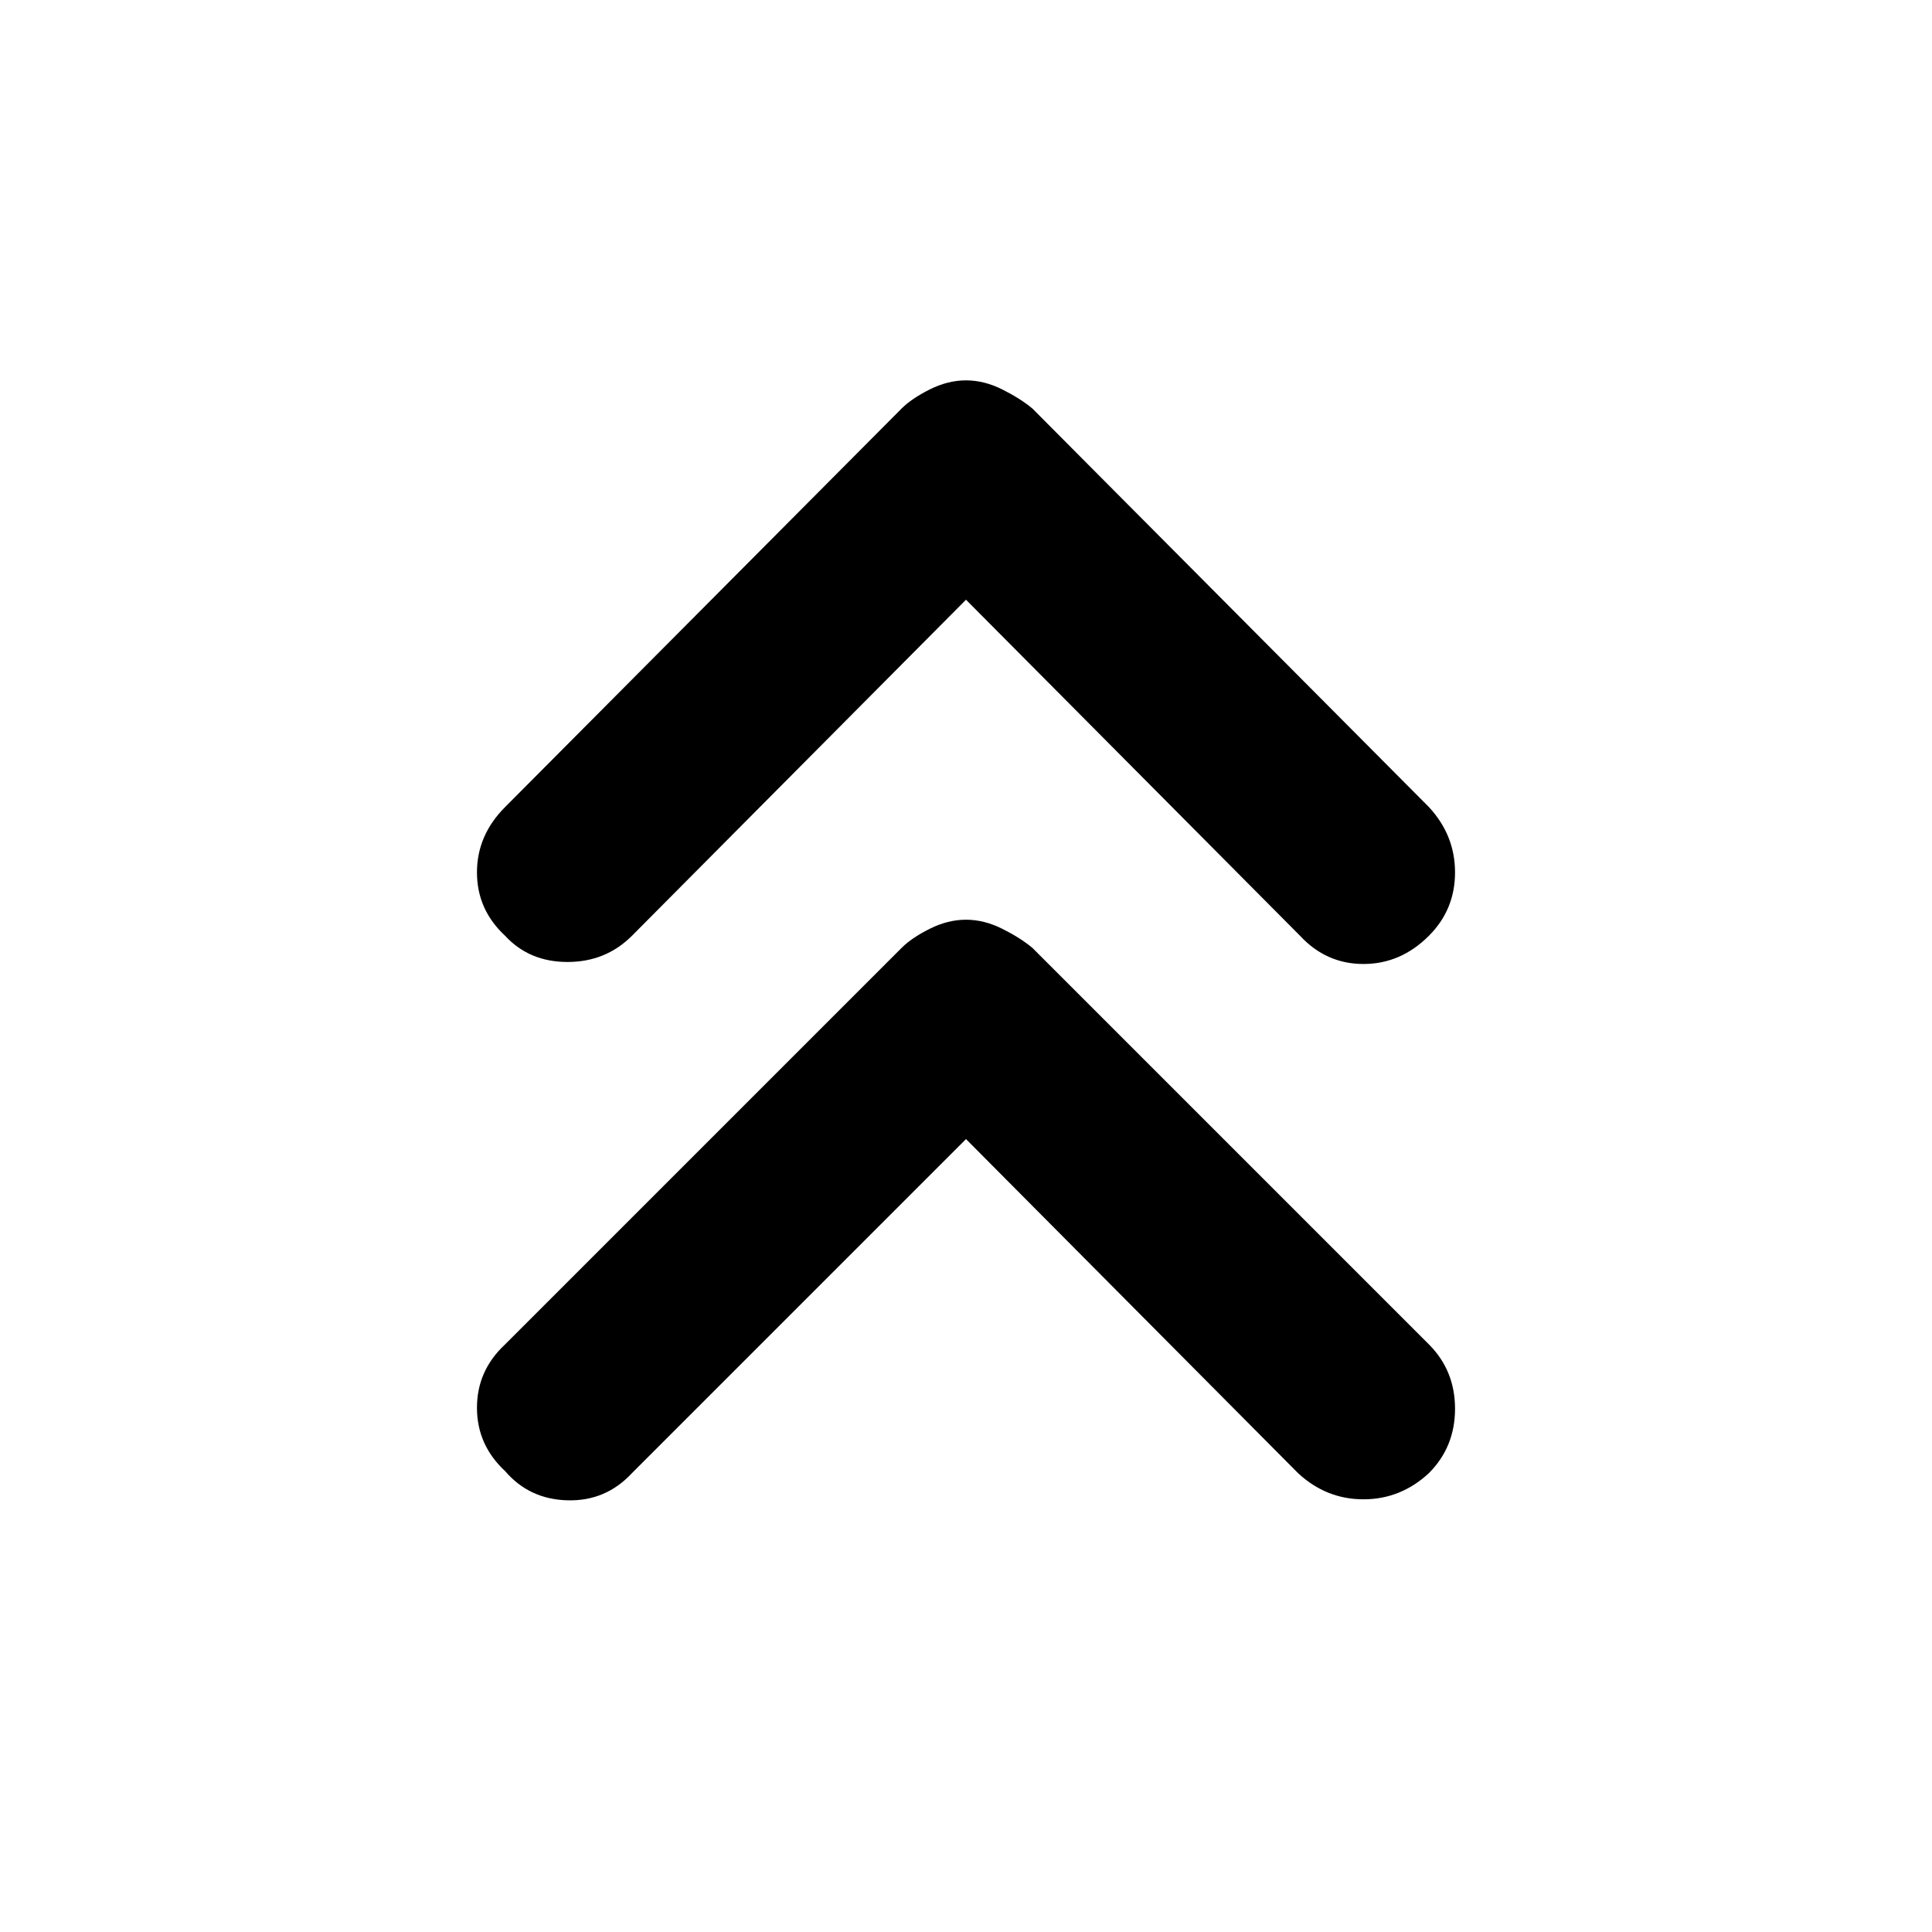 <svg xmlns="http://www.w3.org/2000/svg" height="48" viewBox="0 -960 960 960" width="48"><path d="M480-394 314-228q-13 14-32 13.5T251-229q-14-13-14-31.5t14-31.5l197-197q5-5 14-9.5t18-4.5q9 0 18 4.5t15 9.5l197 197q13 13 13 32t-13 32q-14 13-32.5 13T645-228L480-394Zm0-268L314-495q-13 13-32 13t-31-13q-14-13-14-31.5t14-32.5l197-198q5-5 14-9.5t18-4.5q9 0 18 4.5t15 9.5l197 198q13 14 13 32.5T710-495q-14 14-32.5 14T646-495L480-662Z"/></svg>